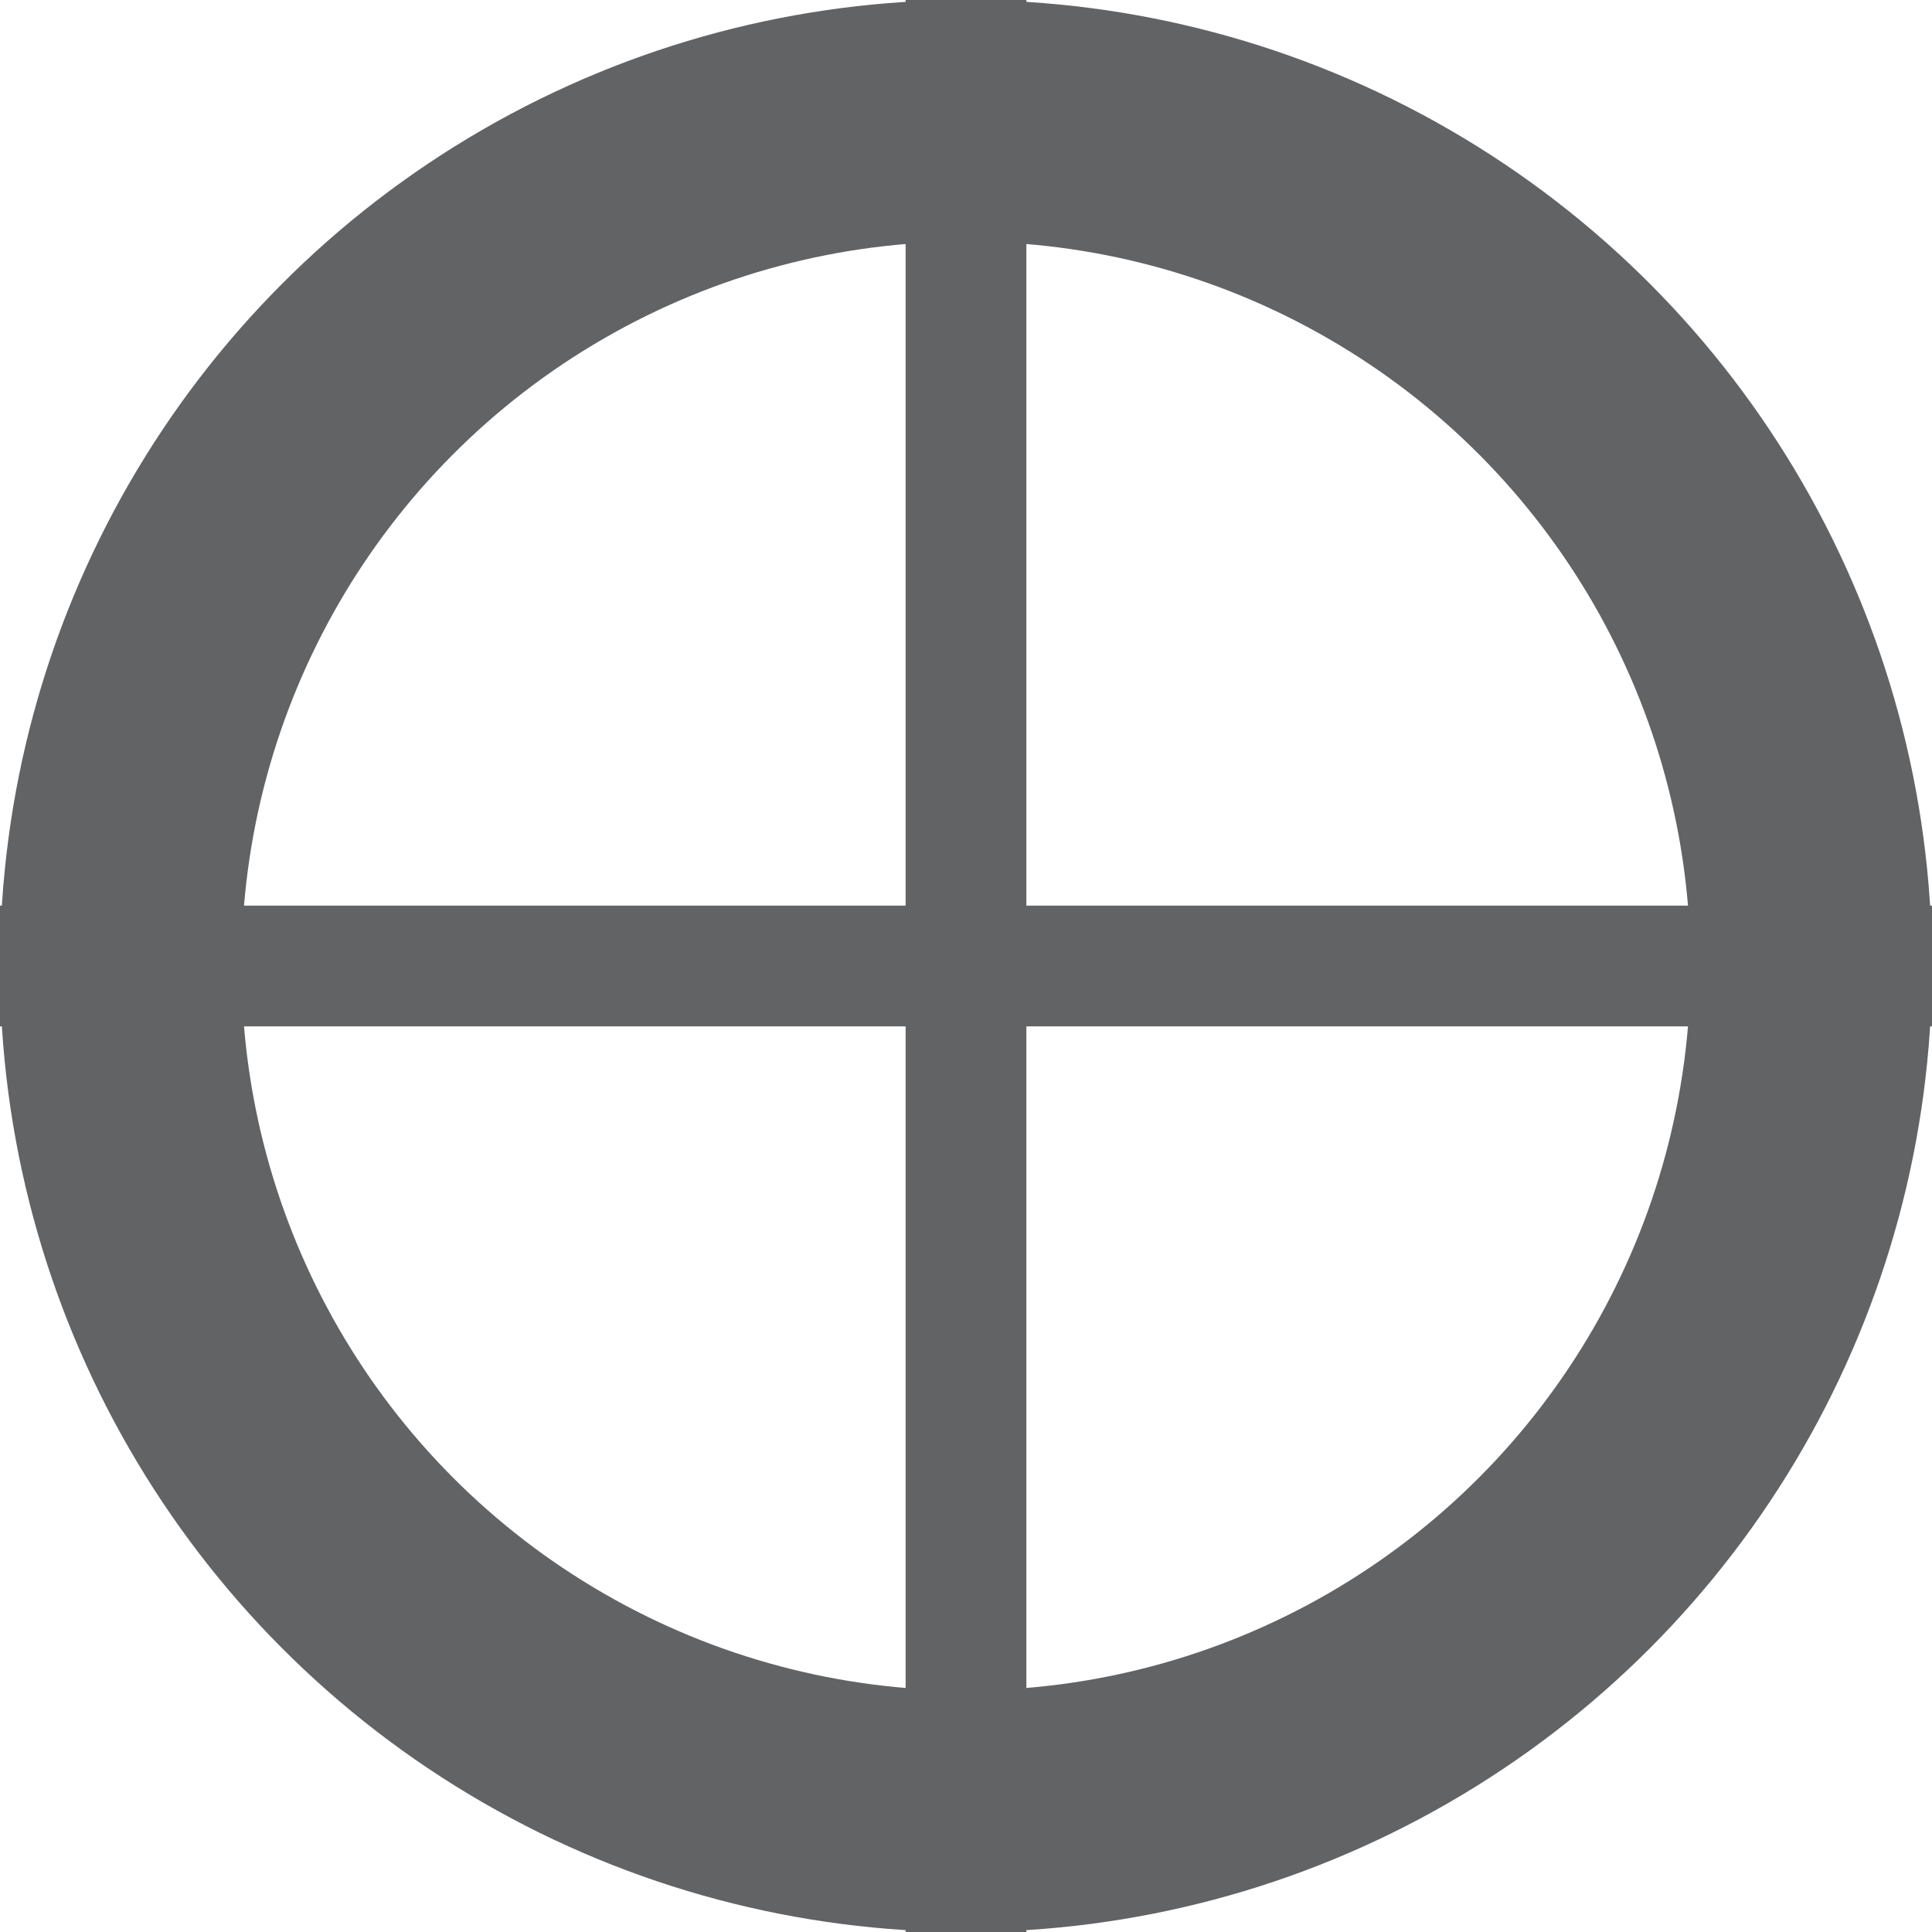 <?xml version="1.0" encoding="UTF-8"?>

<svg width="16" height="16" xmlns="http://www.w3.org/2000/svg">
  <!-- Horizontal line -->
  <line x1="0" y1="8" x2="16" y2="8" style="stroke:#616365;stroke-width:1" />
  <!-- Vertical line -->
  <line x1="8" y1="0" x2="8" y2="16" style="stroke:#616365;stroke-width:1" />
  <!-- Outer circle with 2-pixel stroke width -->
  <circle cx="8" cy="8" r="7" style="fill:none;stroke:#616365;stroke-width:2" />
</svg>